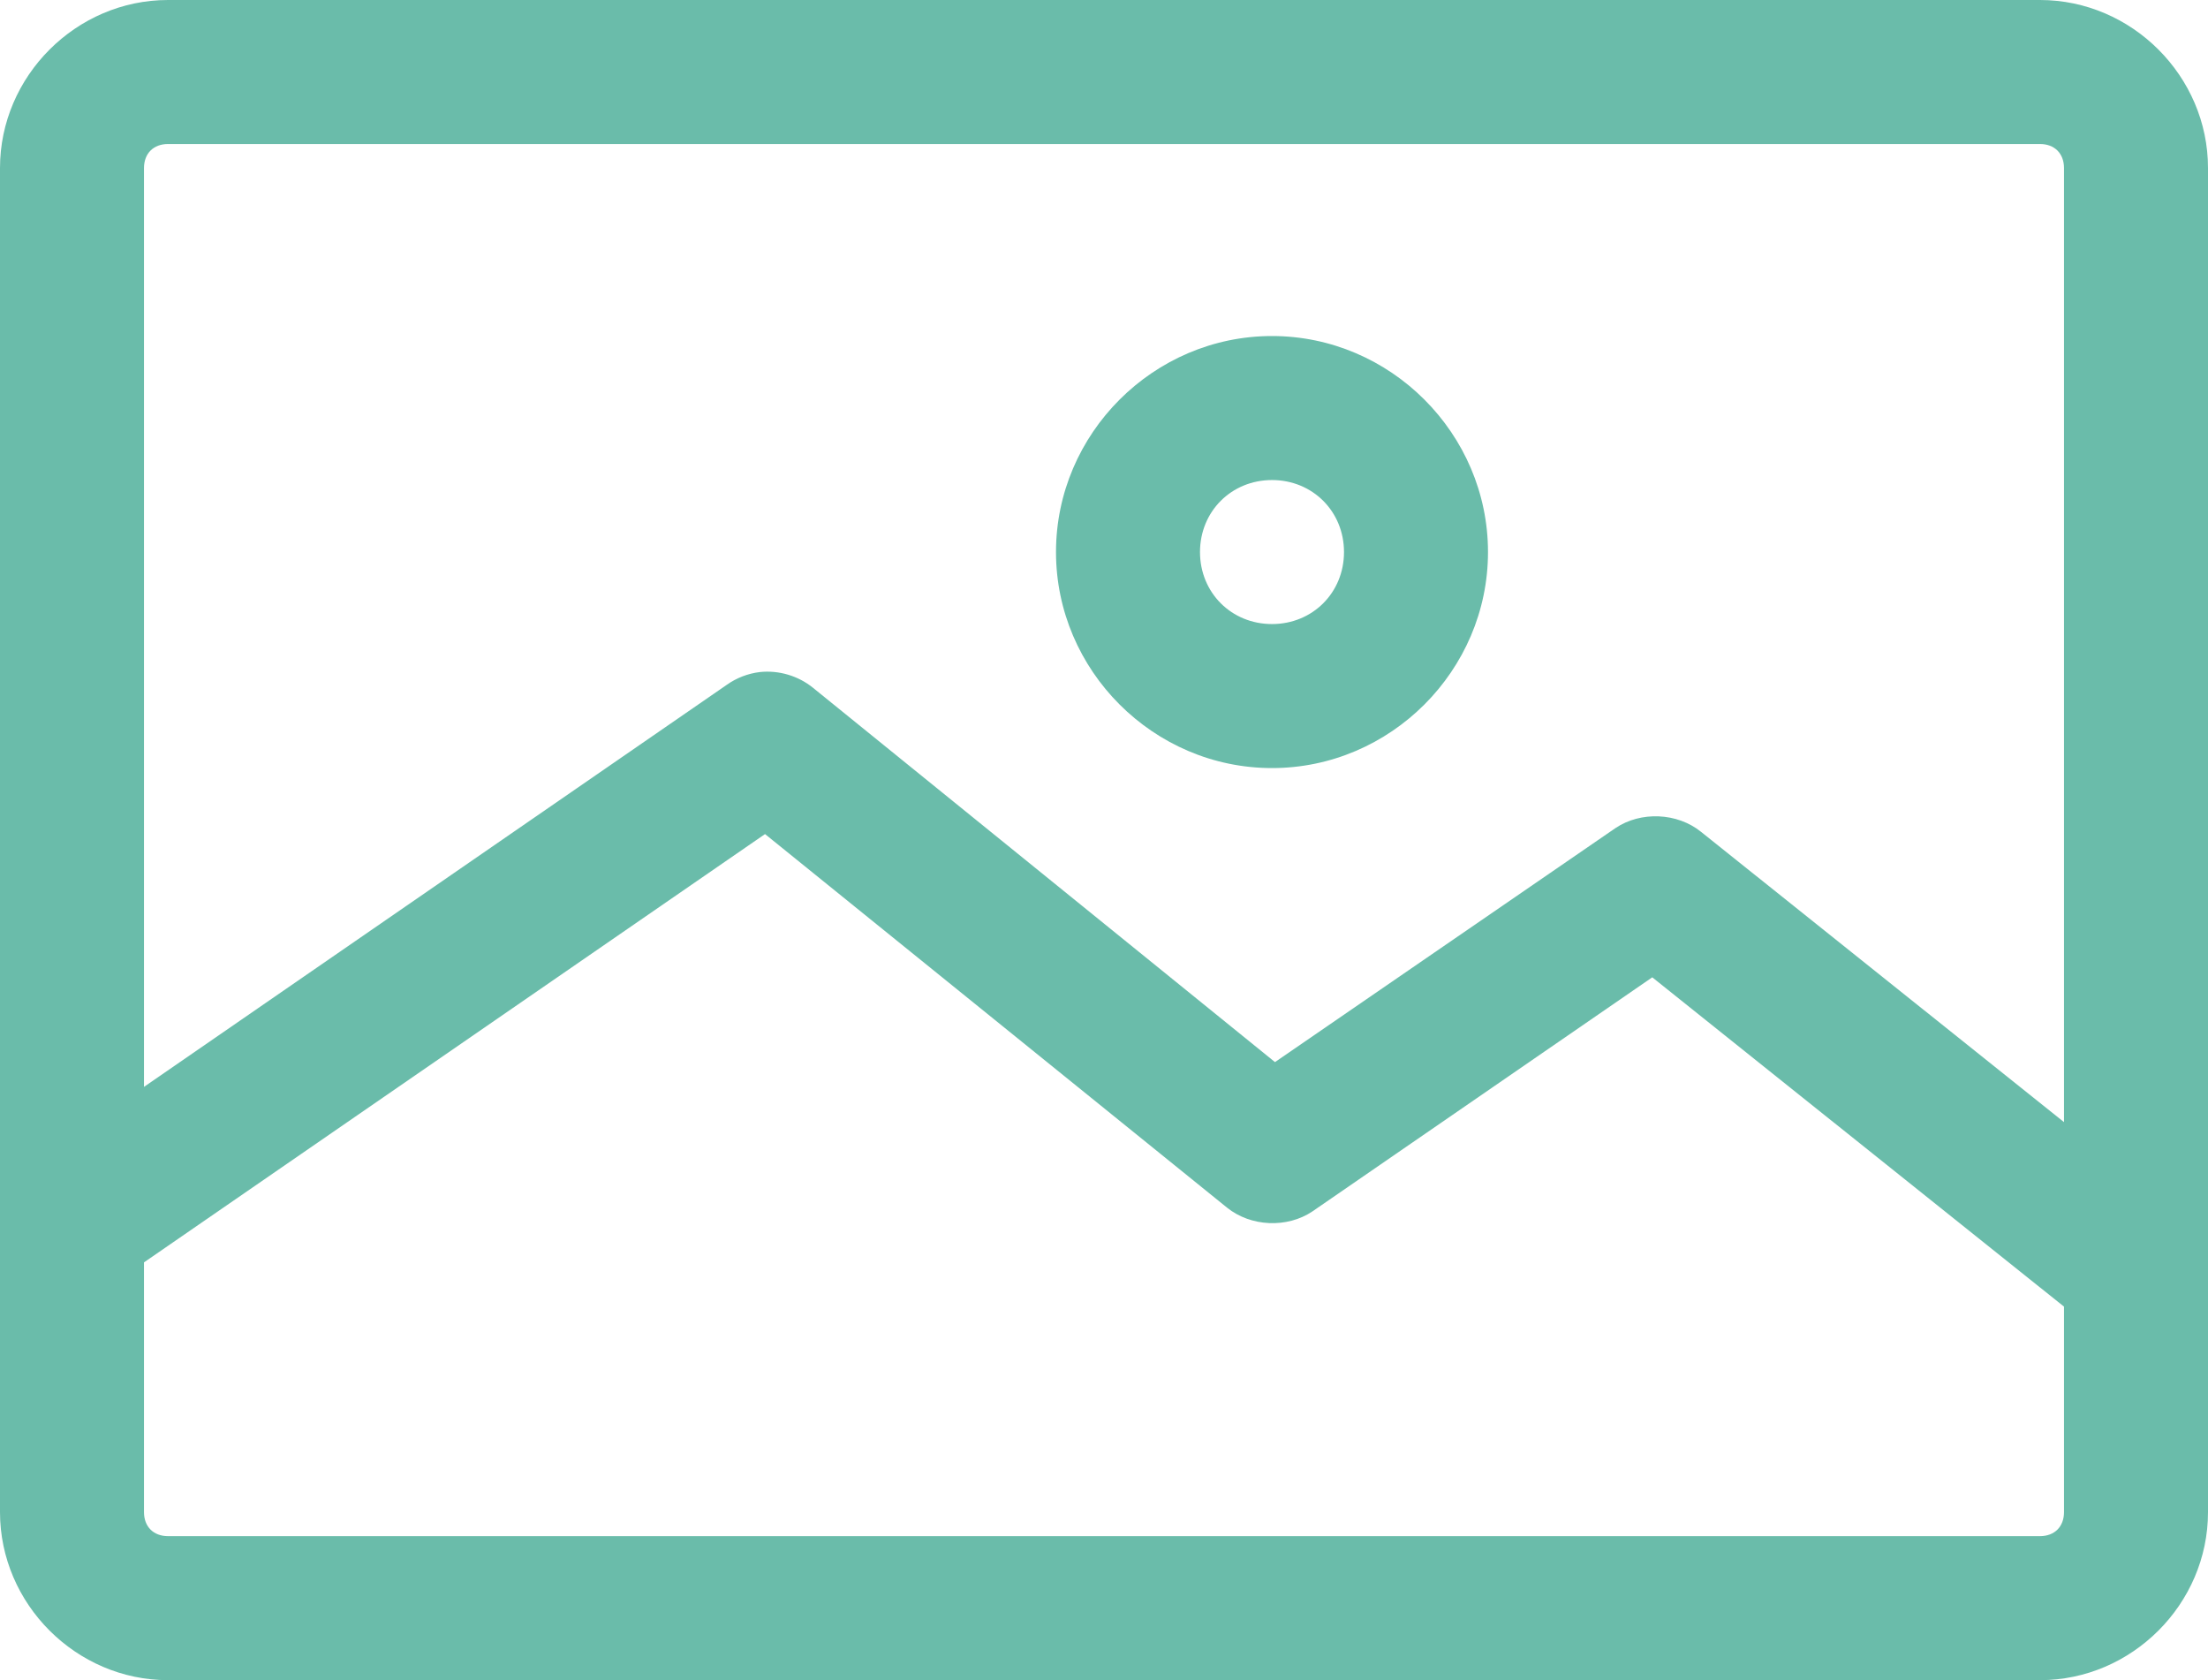 <svg width="46" height="35" viewBox="0 0 46 35" fill="none" xmlns="http://www.w3.org/2000/svg">
<path d="M3.5 0C1.587 0 0 1.587 0 3.5V31.5C0 33.413 1.587 35 3.5 35H42.5C44.413 35 46 33.413 46 31.5V3.5C46 1.587 44.413 0 42.5 0H3.5ZM3.5 3H42.5C42.803 3 43 3.197 43 3.5V23.375L35.438 17.328C34.943 16.928 34.184 16.895 33.656 17.25L26.562 22.125L16.938 14.328C16.631 14.078 16.222 13.957 15.828 14C15.582 14.03 15.343 14.122 15.141 14.266L3 22.641V3.5C3 3.197 3.197 3 3.5 3ZM26.5 7C24.032 7 22 9.033 22 11.5C22 13.968 24.032 16 26.5 16C28.968 16 31 13.968 31 11.5C31 9.033 28.968 7 26.5 7ZM26.5 10C27.346 10 28 10.654 28 11.5C28 12.346 27.346 13 26.5 13C25.654 13 25 12.346 25 11.5C25 10.654 25.654 10 26.5 10ZM15.938 17.375L25.562 25.156C26.057 25.556 26.816 25.59 27.344 25.234L34.422 20.359L43 27.219V31.5C43 31.803 42.803 32 42.5 32H3.5C3.197 32 3 31.803 3 31.5V26.297L15.938 17.375Z" fill="#6ABCAA"/>
</svg>

